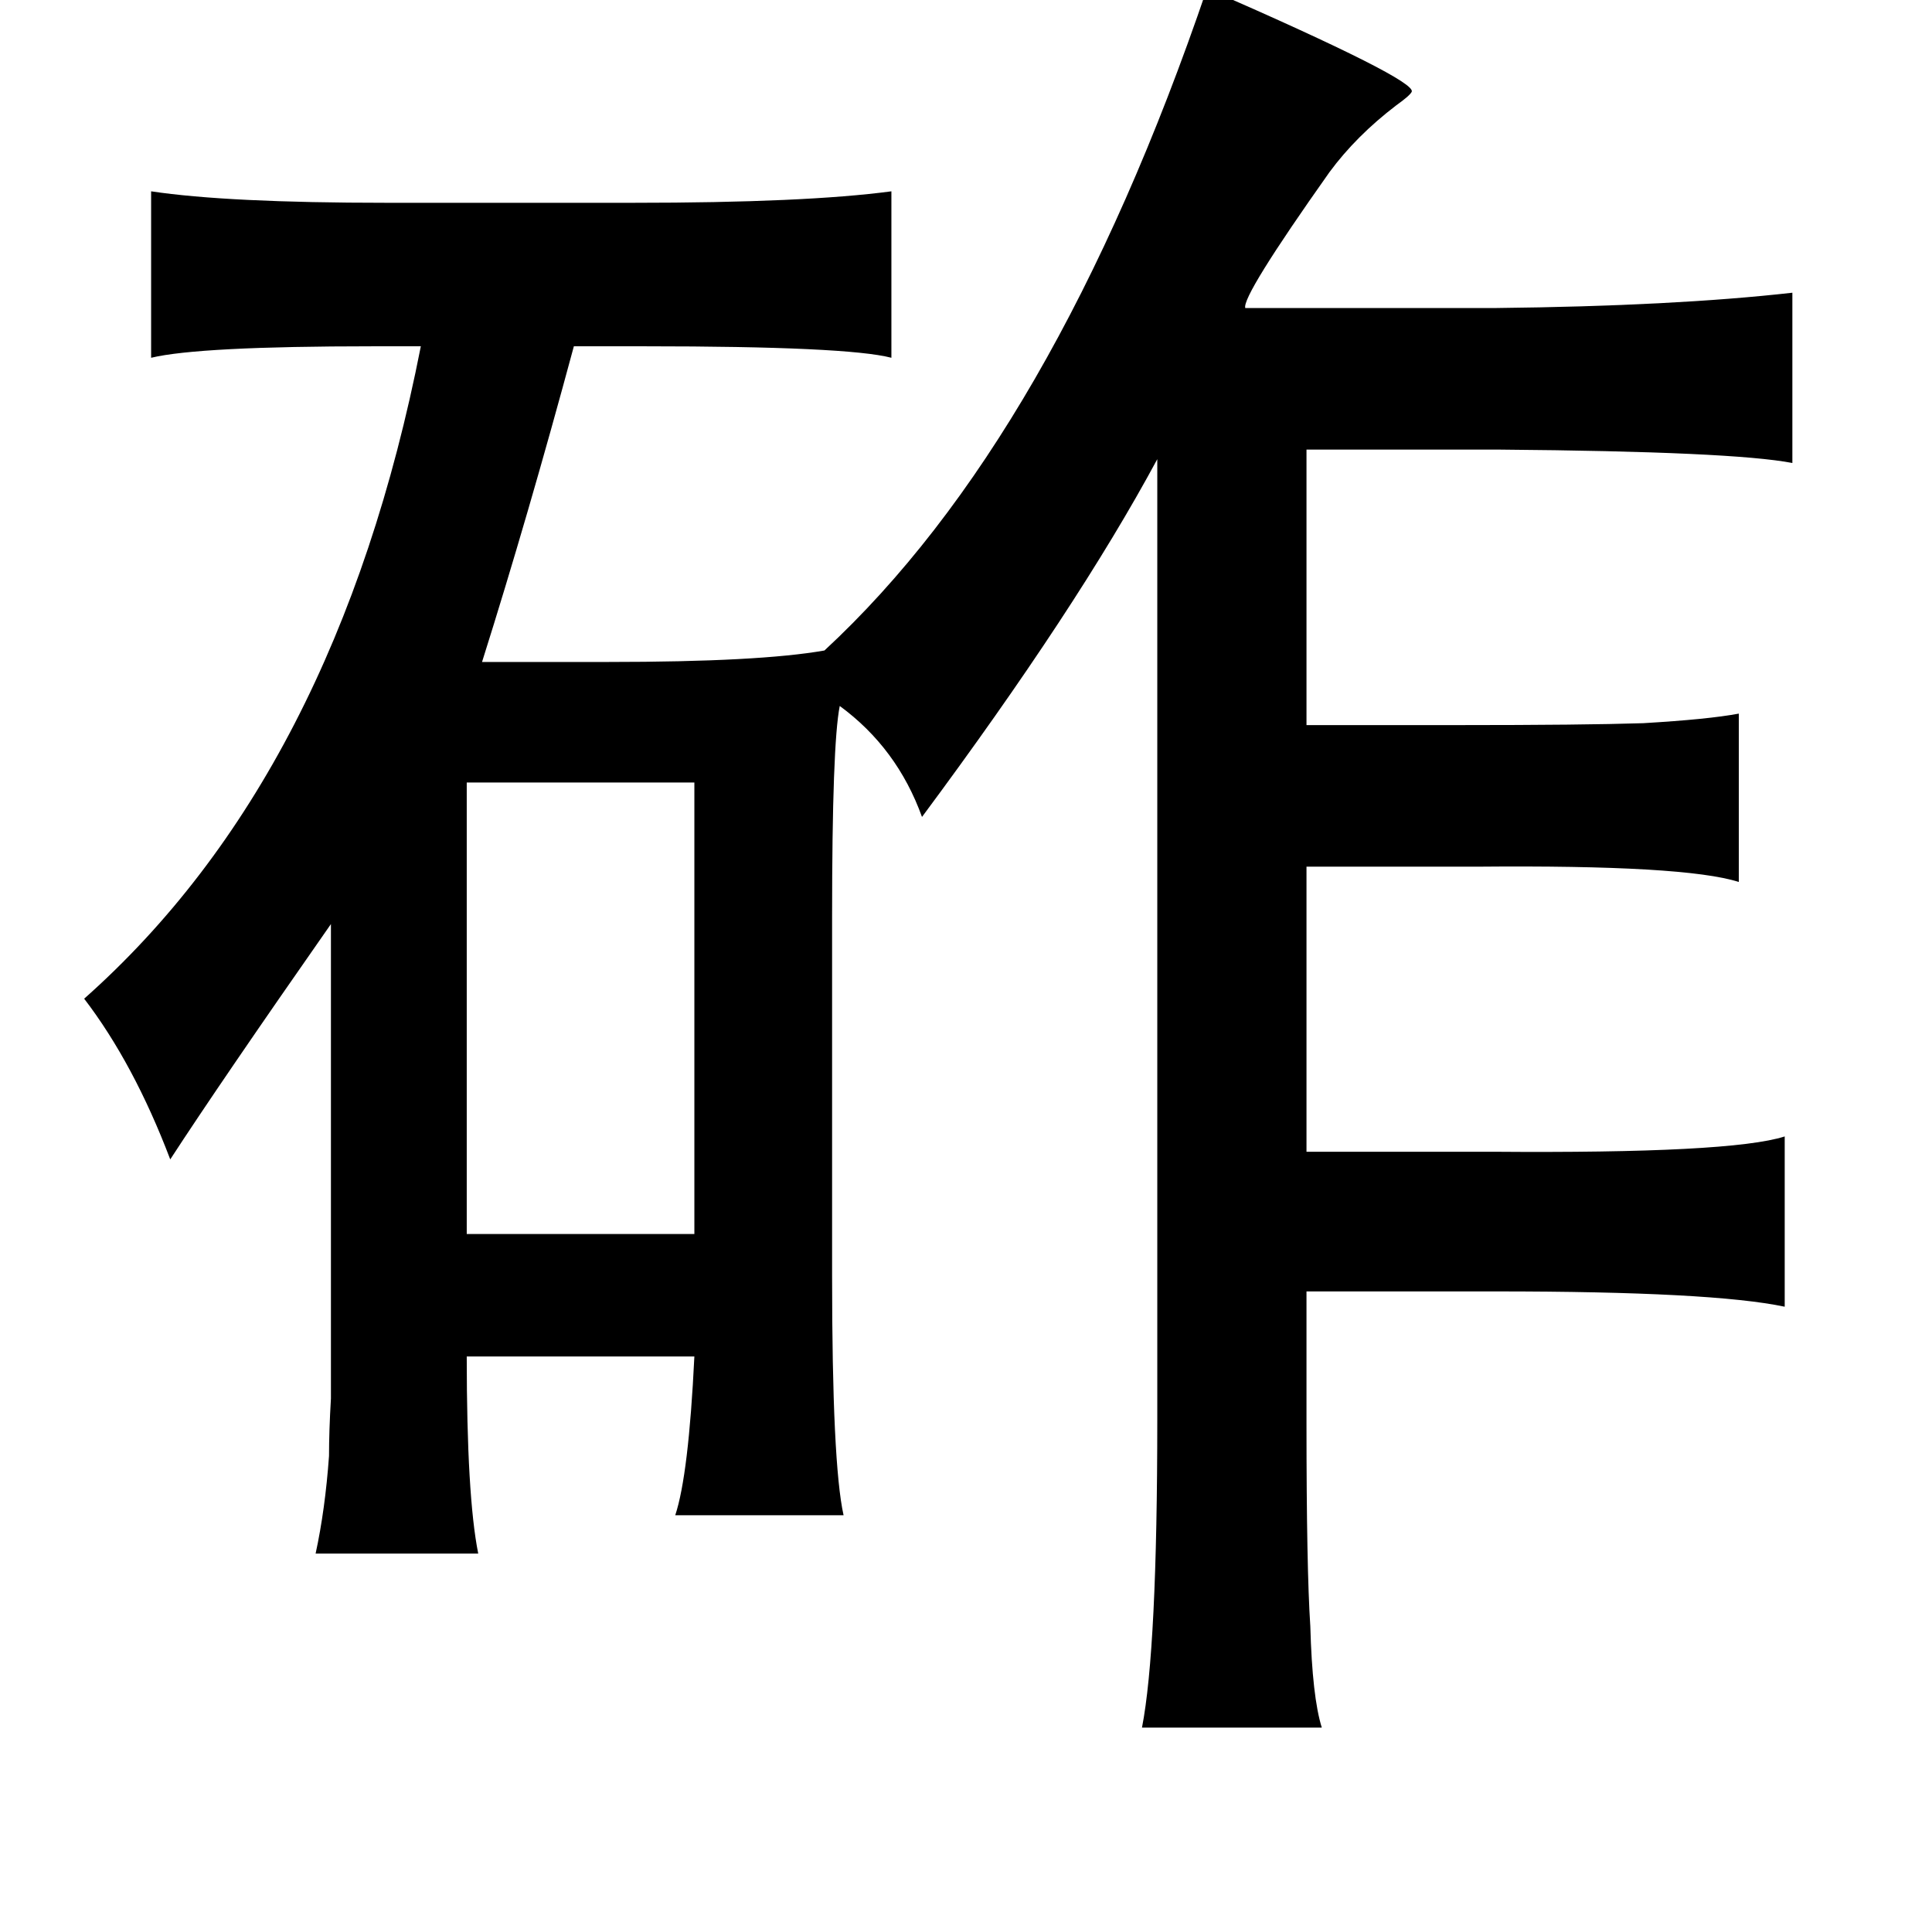 <?xml version="1.0" standalone="no"?>
<!DOCTYPE svg PUBLIC "-//W3C//DTD SVG 1.1//EN" "http://www.w3.org/Graphics/SVG/1.1/DTD/svg11.dtd" >
<svg xmlns="http://www.w3.org/2000/svg" xmlns:xlink="http://www.w3.org/1999/xlink" version="1.1" viewBox="-10 0 1010 1000">
   <path fill="currentColor"
d="M621 -6q110 48 107 54q-1 2 -8 7q-21 16 -35 35q-46 65 -44 71h131q93 -1 155 -8v89q-31 -6 -153 -7h-101v144h79q66 0 97 -1q34 -2 50 -5v88q-28 -9 -137 -8h-89v149h97q125 1 153 -8v89q-38 -8 -151 -8h-99v69q0 76 2 106q1 37 6 53h-94q8 -41 8 -161v-502
q-42 78 -123 187q-13 -36 -43 -58q-4 20 -4 110v188q0 98 6 125h-88q7 -21 10 -83h-119q0 73 6 103h-85q5 -23 7 -51q0 -13 1 -30v-46v-202q-58 83 -84 123q-19 -50 -45 -84q132 -117 176 -341h-25q-91 0 -116 6v-87q40 6 123 6h129q90 0 135 -6v87q-23 -6 -129 -6h-37
q-24 89 -48 165h66q79 0 113 -6q120 -111 200 -346zM234 409v236h119v-236h-119z" />
</svg>
